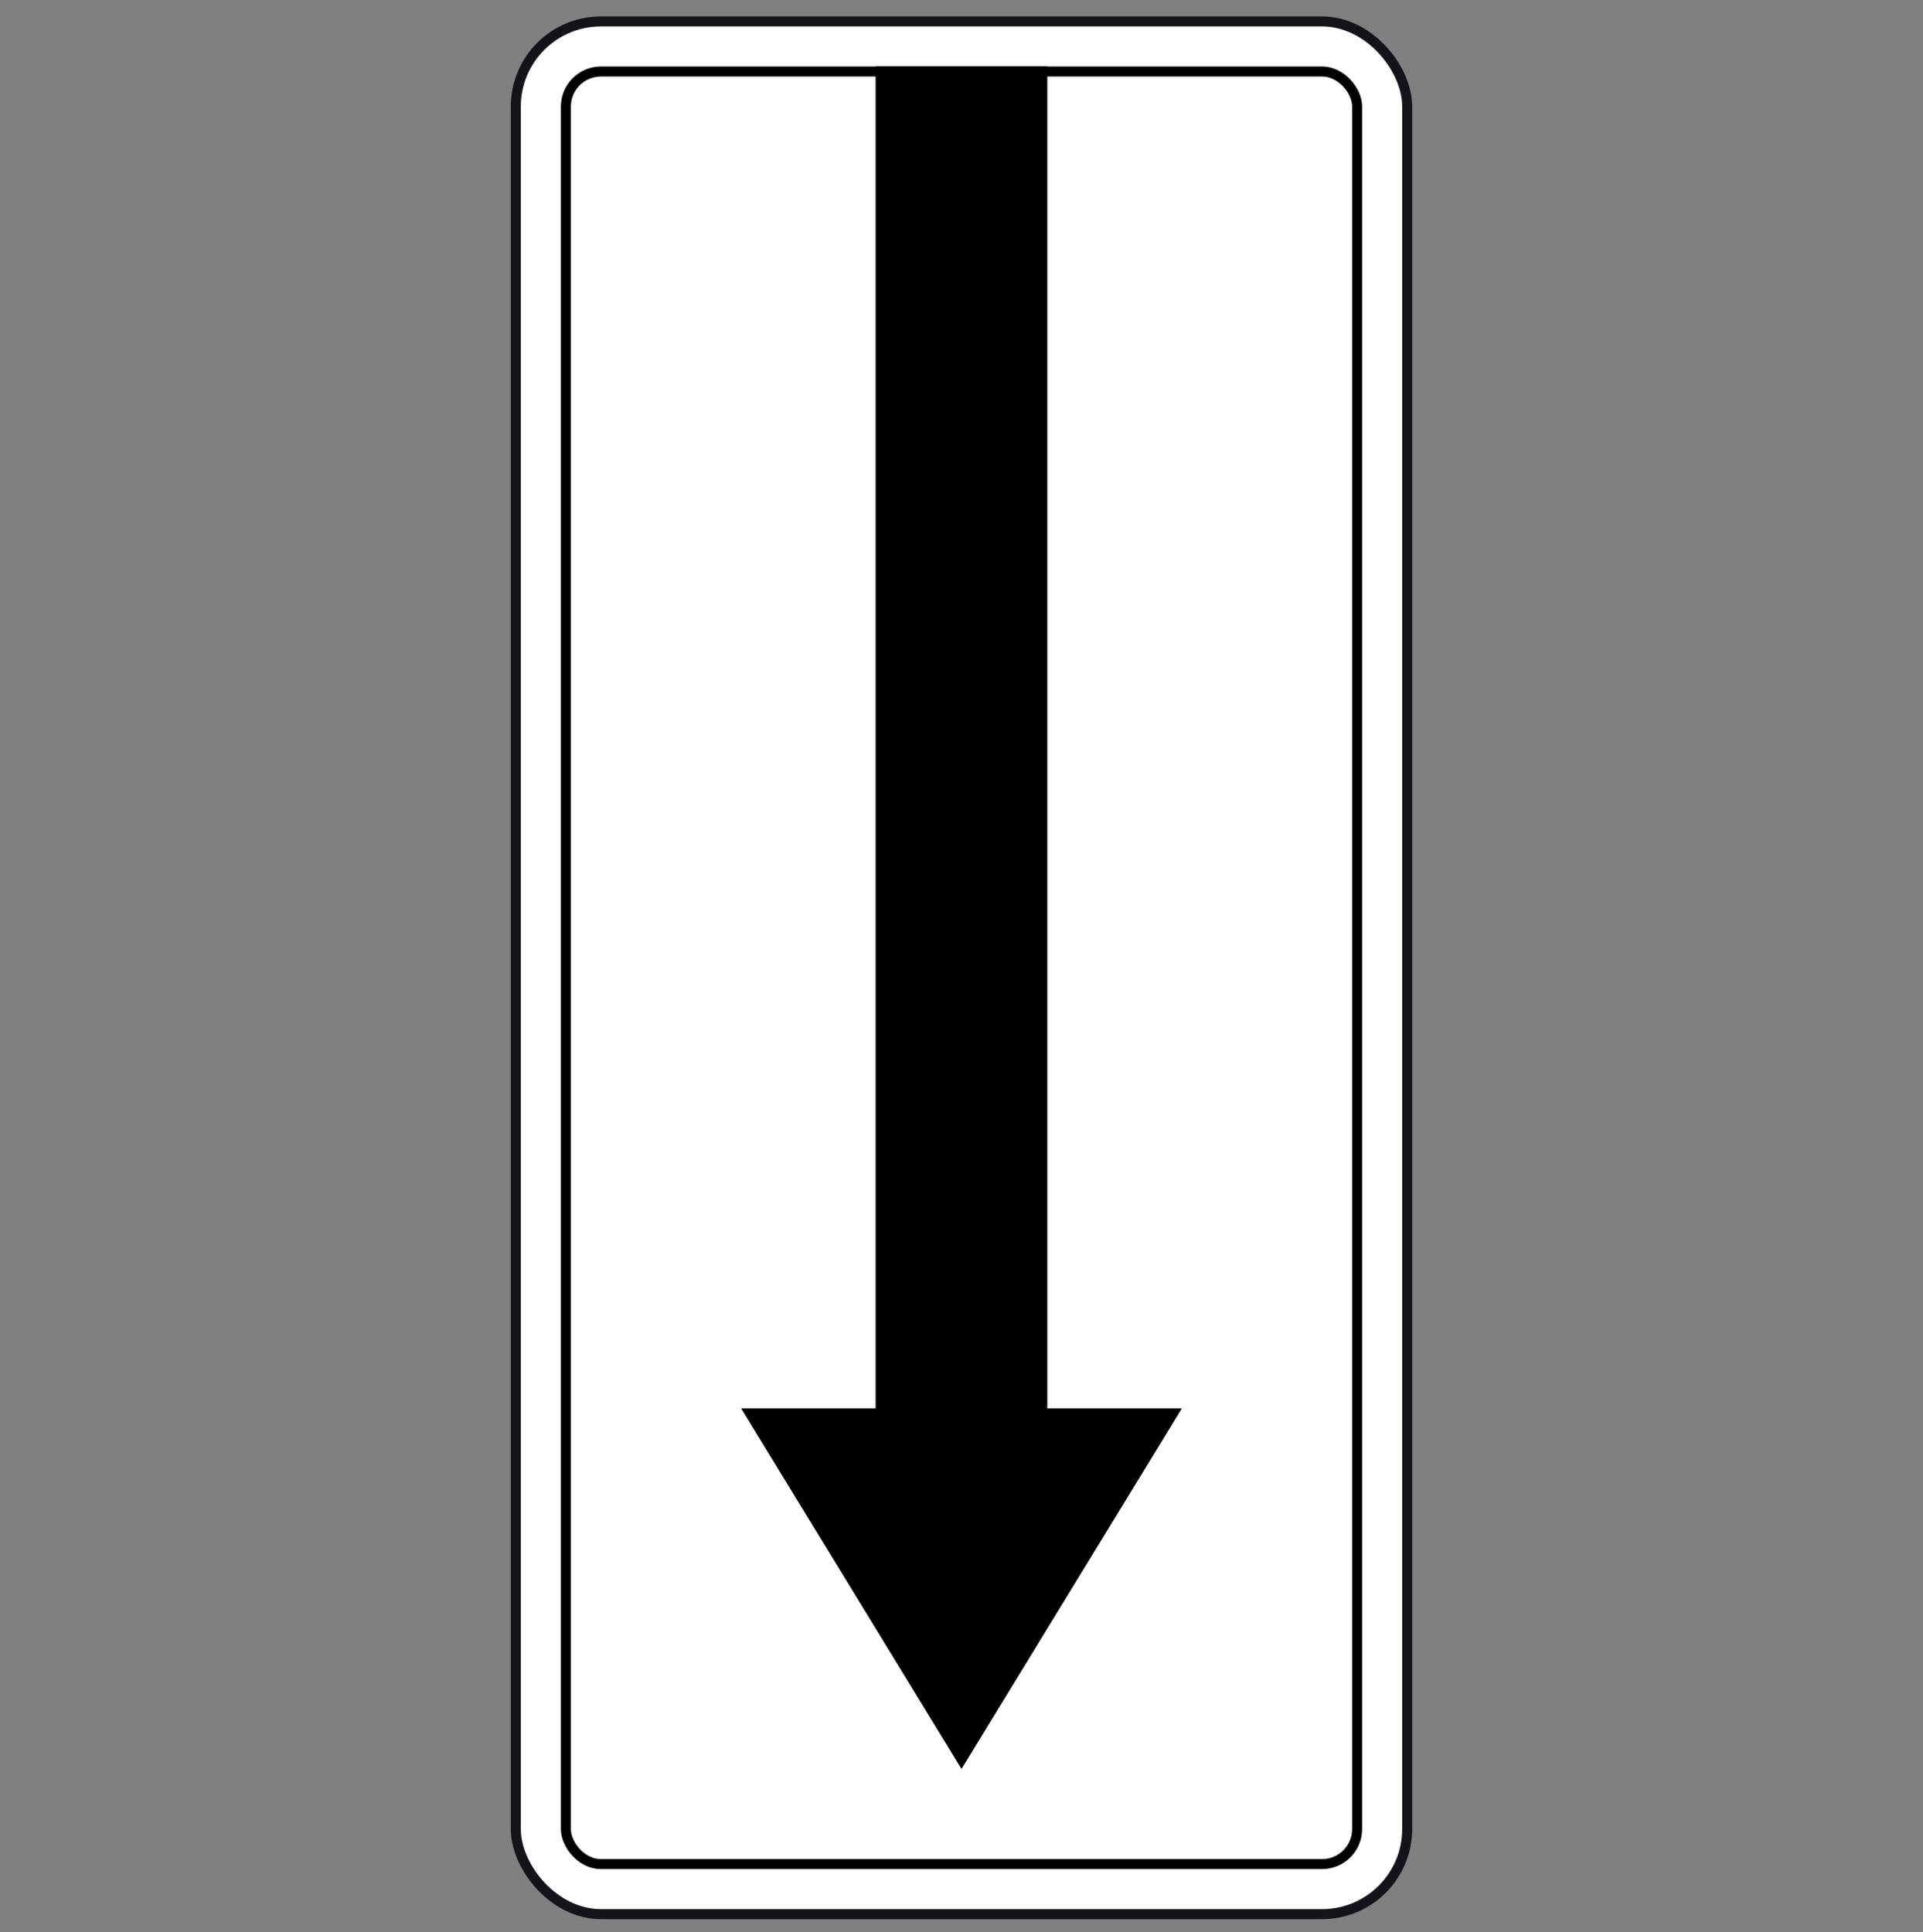<svg width="200" height="201" viewBox="0 0 200 201" fill="none" xmlns="http://www.w3.org/2000/svg">
<rect x="0" y="0" width="200" height="201" fill="#808080" stroke="none"/>
<rect x="146.354" y="199.103" width="92.708" height="196.875" rx="8.854" transform="rotate(-180 146.354 199.103)" fill="white" stroke="#13141A" stroke-width="1.042"/>
<rect x="141.146" y="193.896" width="82.292" height="186.458" rx="3.646" transform="rotate(-180 141.146 193.896)" stroke="black" stroke-width="1.042"/>
<path fill-rule="evenodd" clip-rule="evenodd" d="M91.069 146.499L77.083 146.499L100 183.999L122.917 146.499L108.926 146.499L108.926 6.909L91.069 6.909L91.069 146.499Z" fill="black"/>
</svg>
